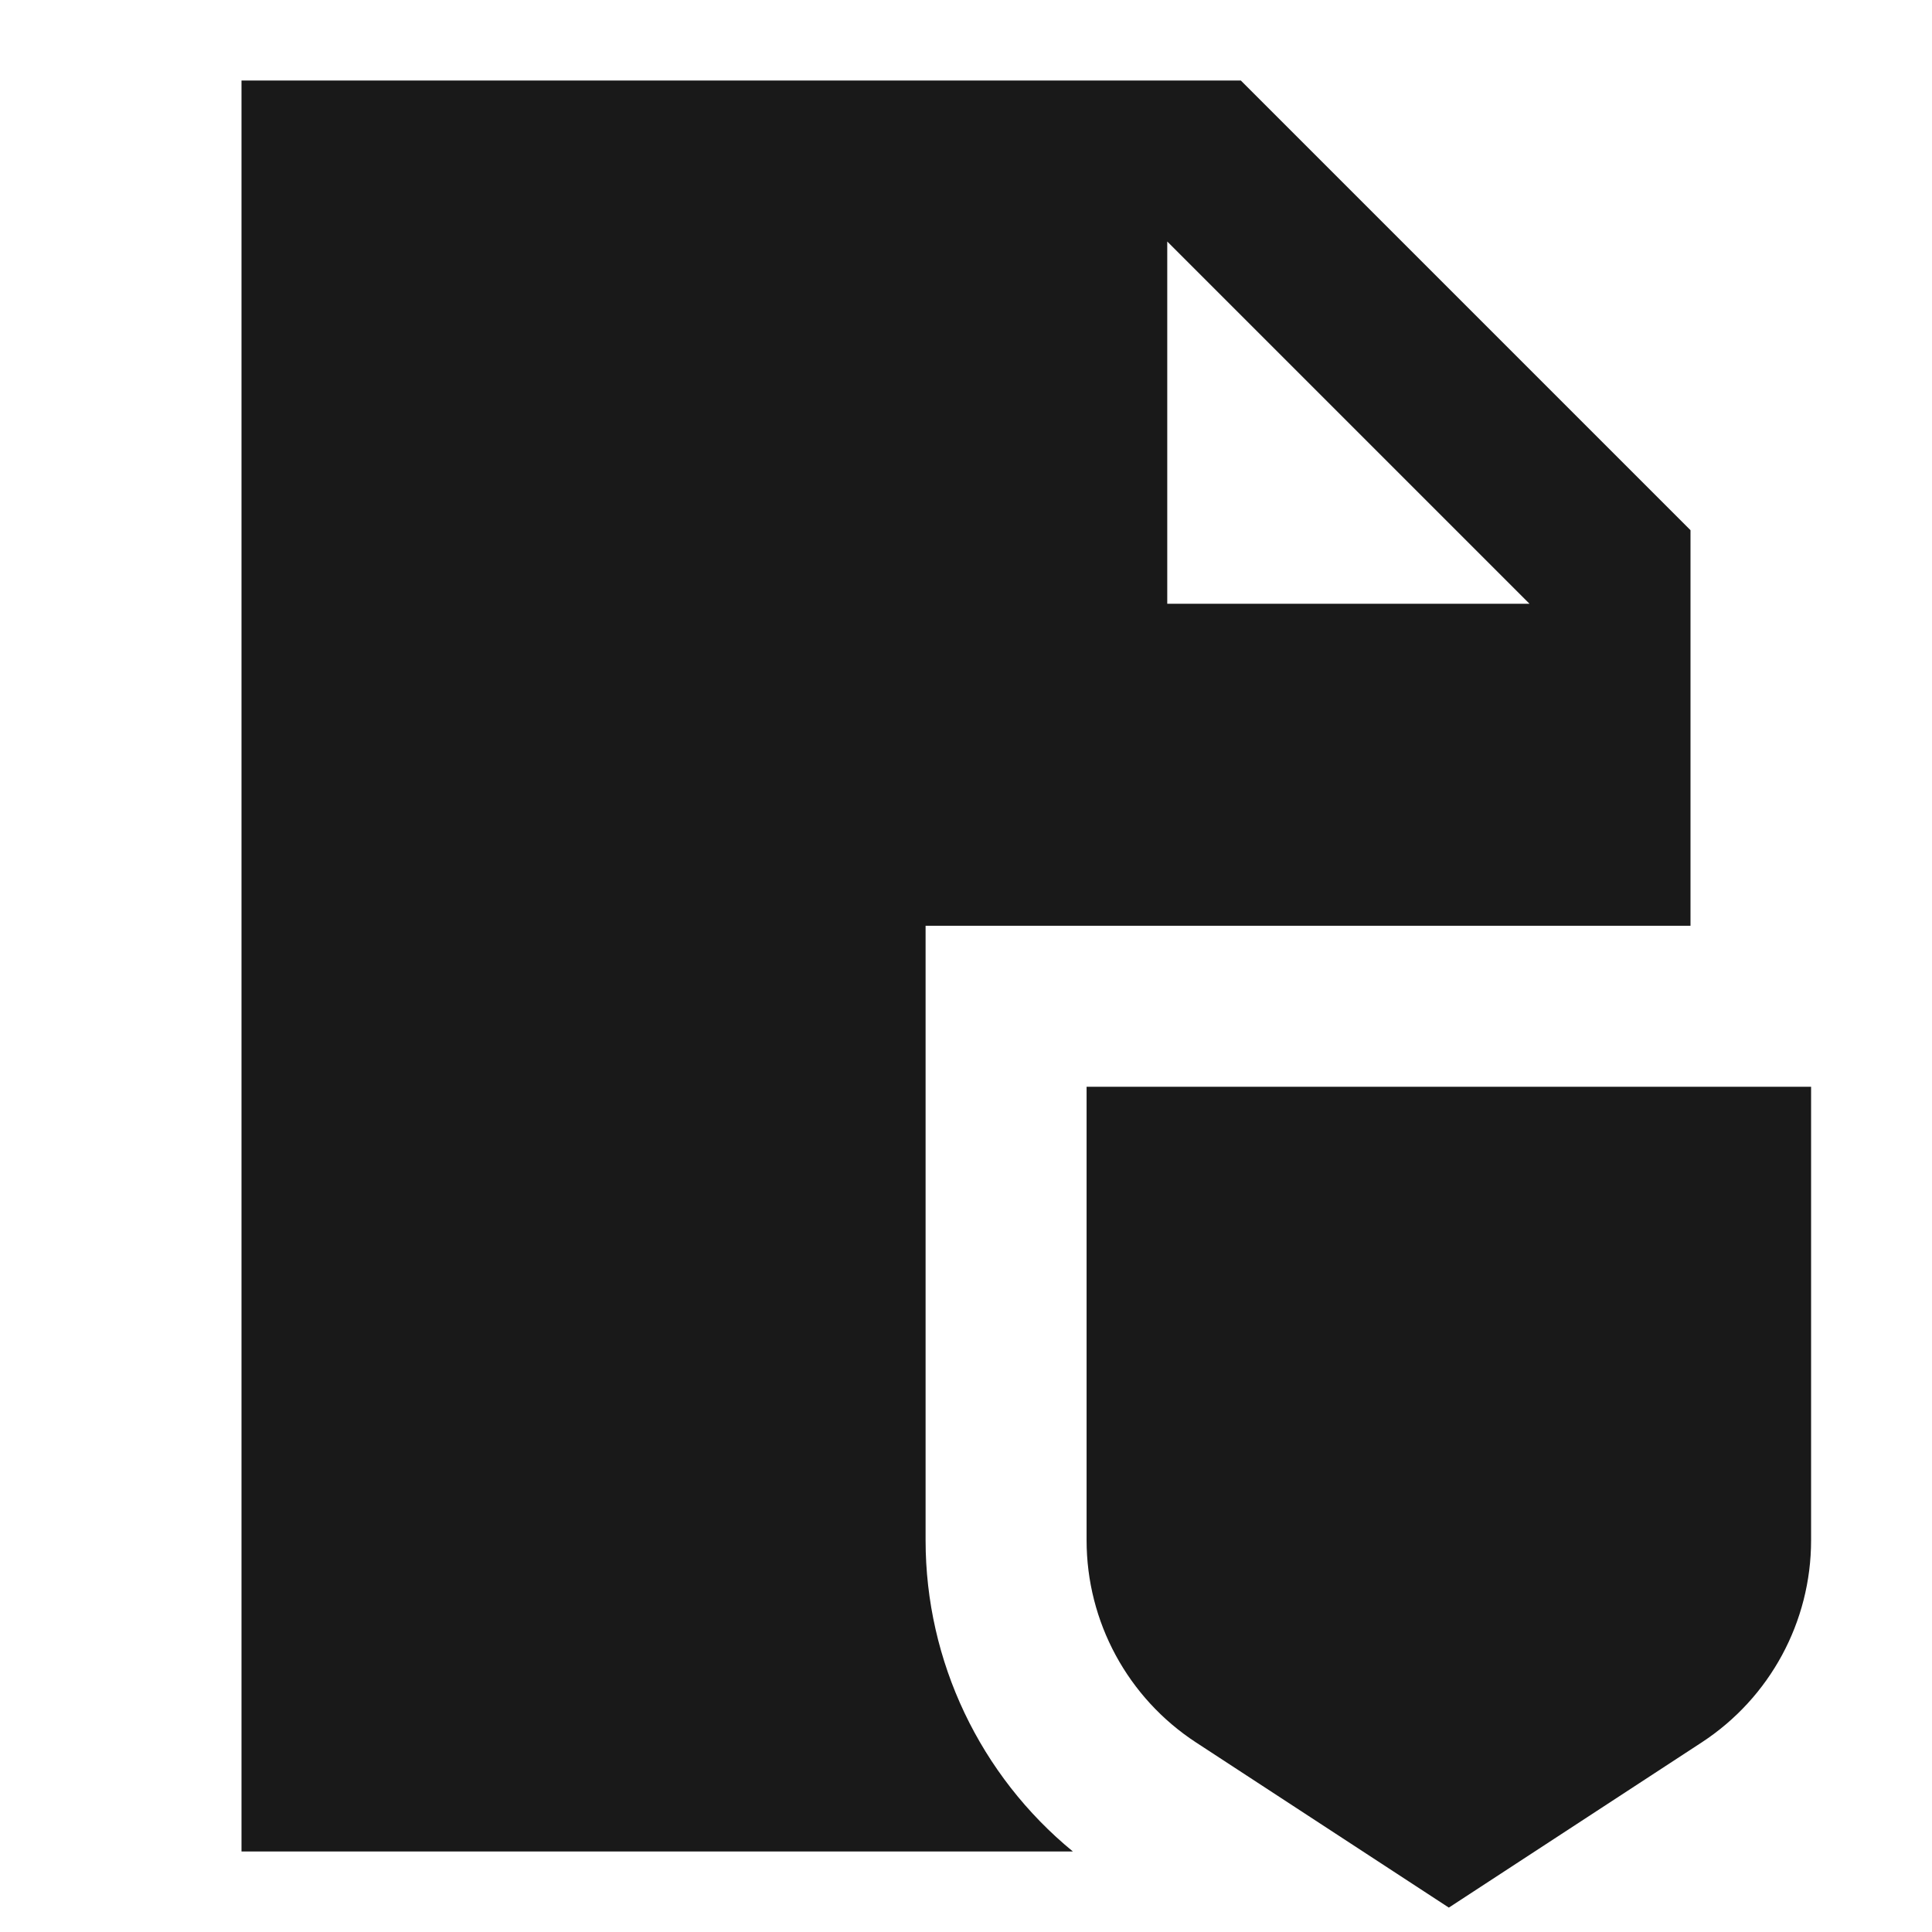 <svg width="24" height="24" viewBox="0 0 24 24" fill="none" xmlns="http://www.w3.org/2000/svg">
<path d="M15.414 1H3V23H13.328C12.177 22.056 11.498 20.64 11.498 19.134V11.5H21V6.586L15.414 1ZM14.5 7.5V3L19 7.5H14.5Z" fill="black" fill-opacity="0.9" style="fill:black;fill-opacity:0.9;"/>
<path d="M13.498 13.5H22.498V19.134C22.498 20.147 21.987 21.091 21.139 21.645L17.998 23.697L14.857 21.645C14.009 21.091 13.498 20.147 13.498 19.134V13.5Z" fill="black" fill-opacity="0.9" style="fill:black;fill-opacity:0.9;"/>
</svg>
